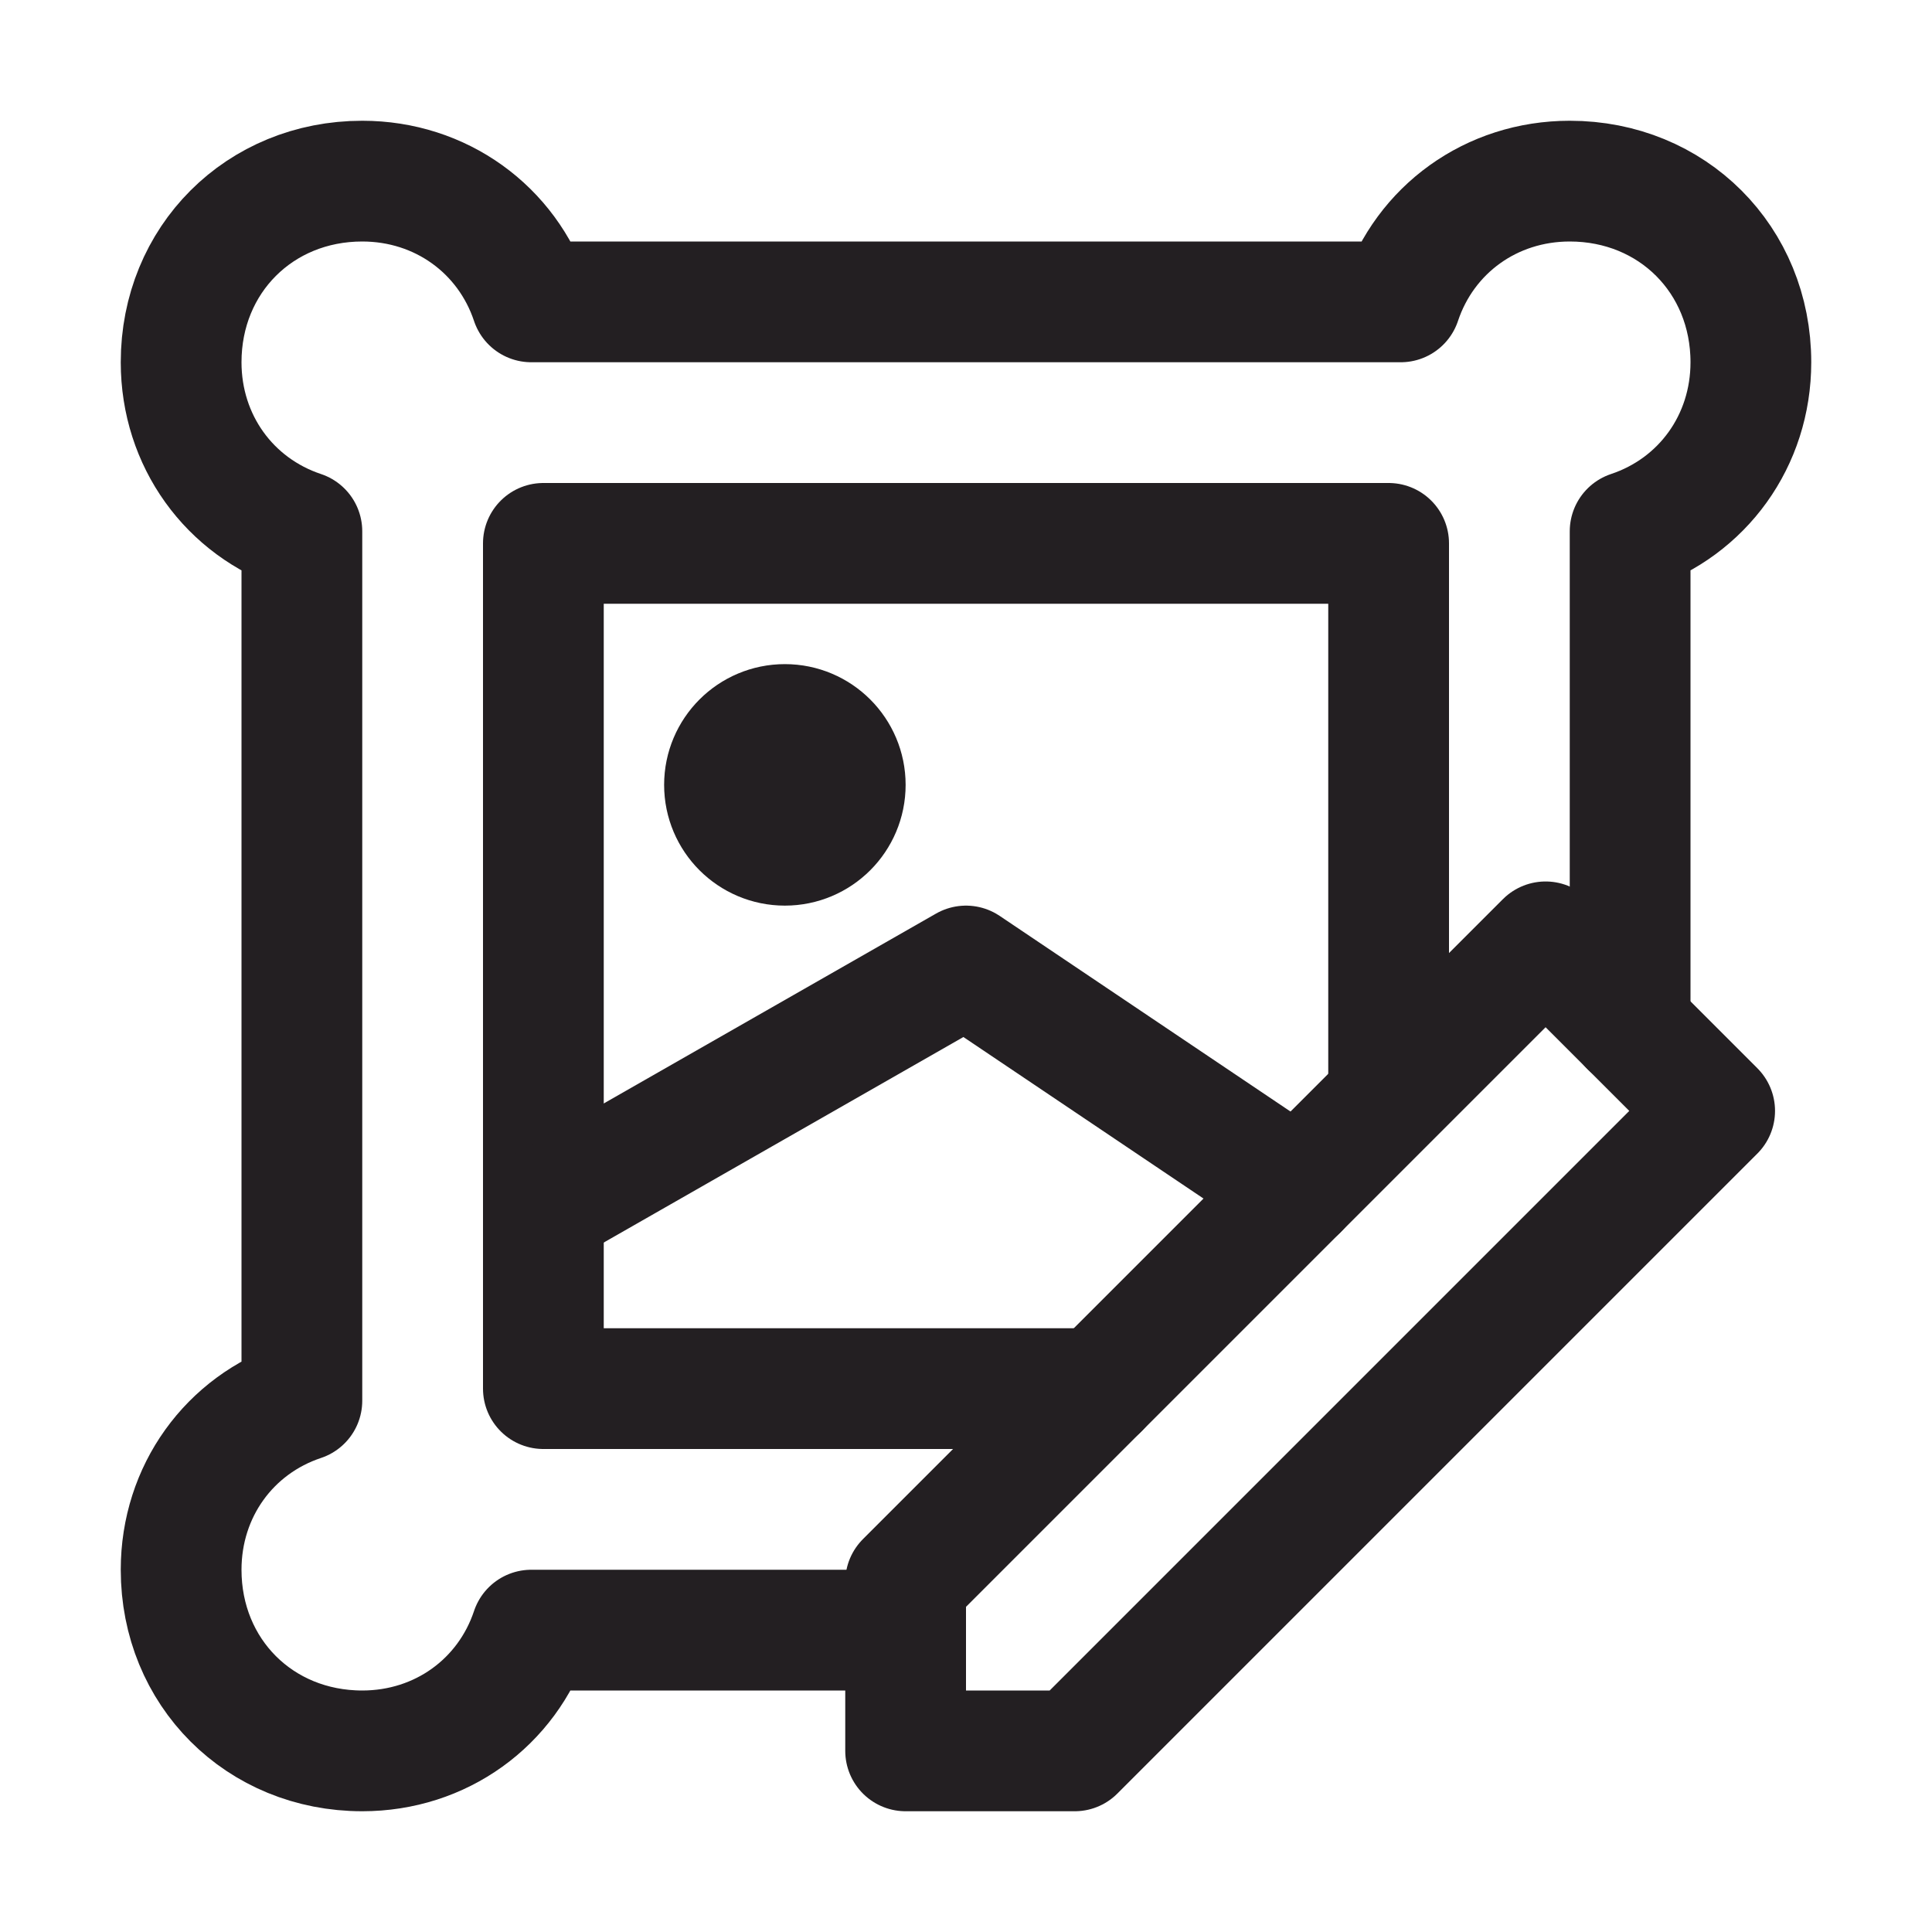<!DOCTYPE svg PUBLIC "-//W3C//DTD SVG 1.1//EN" "http://www.w3.org/Graphics/SVG/1.1/DTD/svg11.dtd">

<!-- Uploaded to: SVG Repo, www.svgrepo.com, Transformed by: SVG Repo Mixer Tools -->
<svg version="1.1" id="Icons" xmlns="http://www.w3.org/2000/svg" xmlns:xlink="http://www.w3.org/1999/xlink" viewBox="0 0 32 32" xml:space="preserve" width="140px" height="140px" fill="#231f22">

<g id="SVGRepo_bgCarrier" stroke-width="0"/>

<g id="SVGRepo_tracerCarrier" stroke-linecap="round" stroke-linejoin="round"/>

<g id="SVGRepo_iconCarrier"> <style type="text/css"> .st0{fill:none;stroke:#231f22;stroke-width:2;stroke-linecap:round;stroke-linejoin:round;stroke-miterlimit:10;} .st1{fill:none;stroke:#231f22;stroke-width:2;stroke-linecap:round;stroke-linejoin:round;} .st2{fill:none;stroke:#231f22;stroke-width:2;stroke-linecap:round;stroke-linejoin:round;stroke-dasharray:6,6;} .st3{fill:none;stroke:#231f22;stroke-width:2;stroke-linecap:round;stroke-linejoin:round;stroke-dasharray:4,4;} .st4{fill:none;stroke:#231f22;stroke-width:2;stroke-linecap:round;} .st5{fill:none;stroke:#231f22;stroke-width:2;stroke-linecap:round;stroke-dasharray:3.108,3.108;} .st6{fill:none;stroke:#231f22;stroke-width:2;stroke-linecap:round;stroke-linejoin:round;stroke-miterlimit:10;stroke-dasharray:4,3;} </style> <path class="st0" d="M27,17V8.8c1.2-0.4,2-1.5,2-2.8c0-1.7-1.3-3-3-3c-1.3,0-2.4,0.8-2.8,2H8.8C8.4,3.8,7.3,3,6,3C4.3,3,3,4.3,3,6 c0,1.3,0.8,2.4,2,2.8v14.4c-1.2,0.4-2,1.5-2,2.8c0,1.7,1.3,3,3,3c1.3,0,2.4-0.8,2.8-2H15"/> <polyline class="st0" points="18.2,23 9,23 9,9 23,9 23,18 "/> <circle class="st0" cx="13" cy="13" r="1"/> <polygon class="st0" points="17.8,29 15,29 15,26.2 25.6,15.6 28.4,18.4 "/> <polyline class="st0" points="9,20 16,16 21.5,19.7 "/> </g>

</svg>